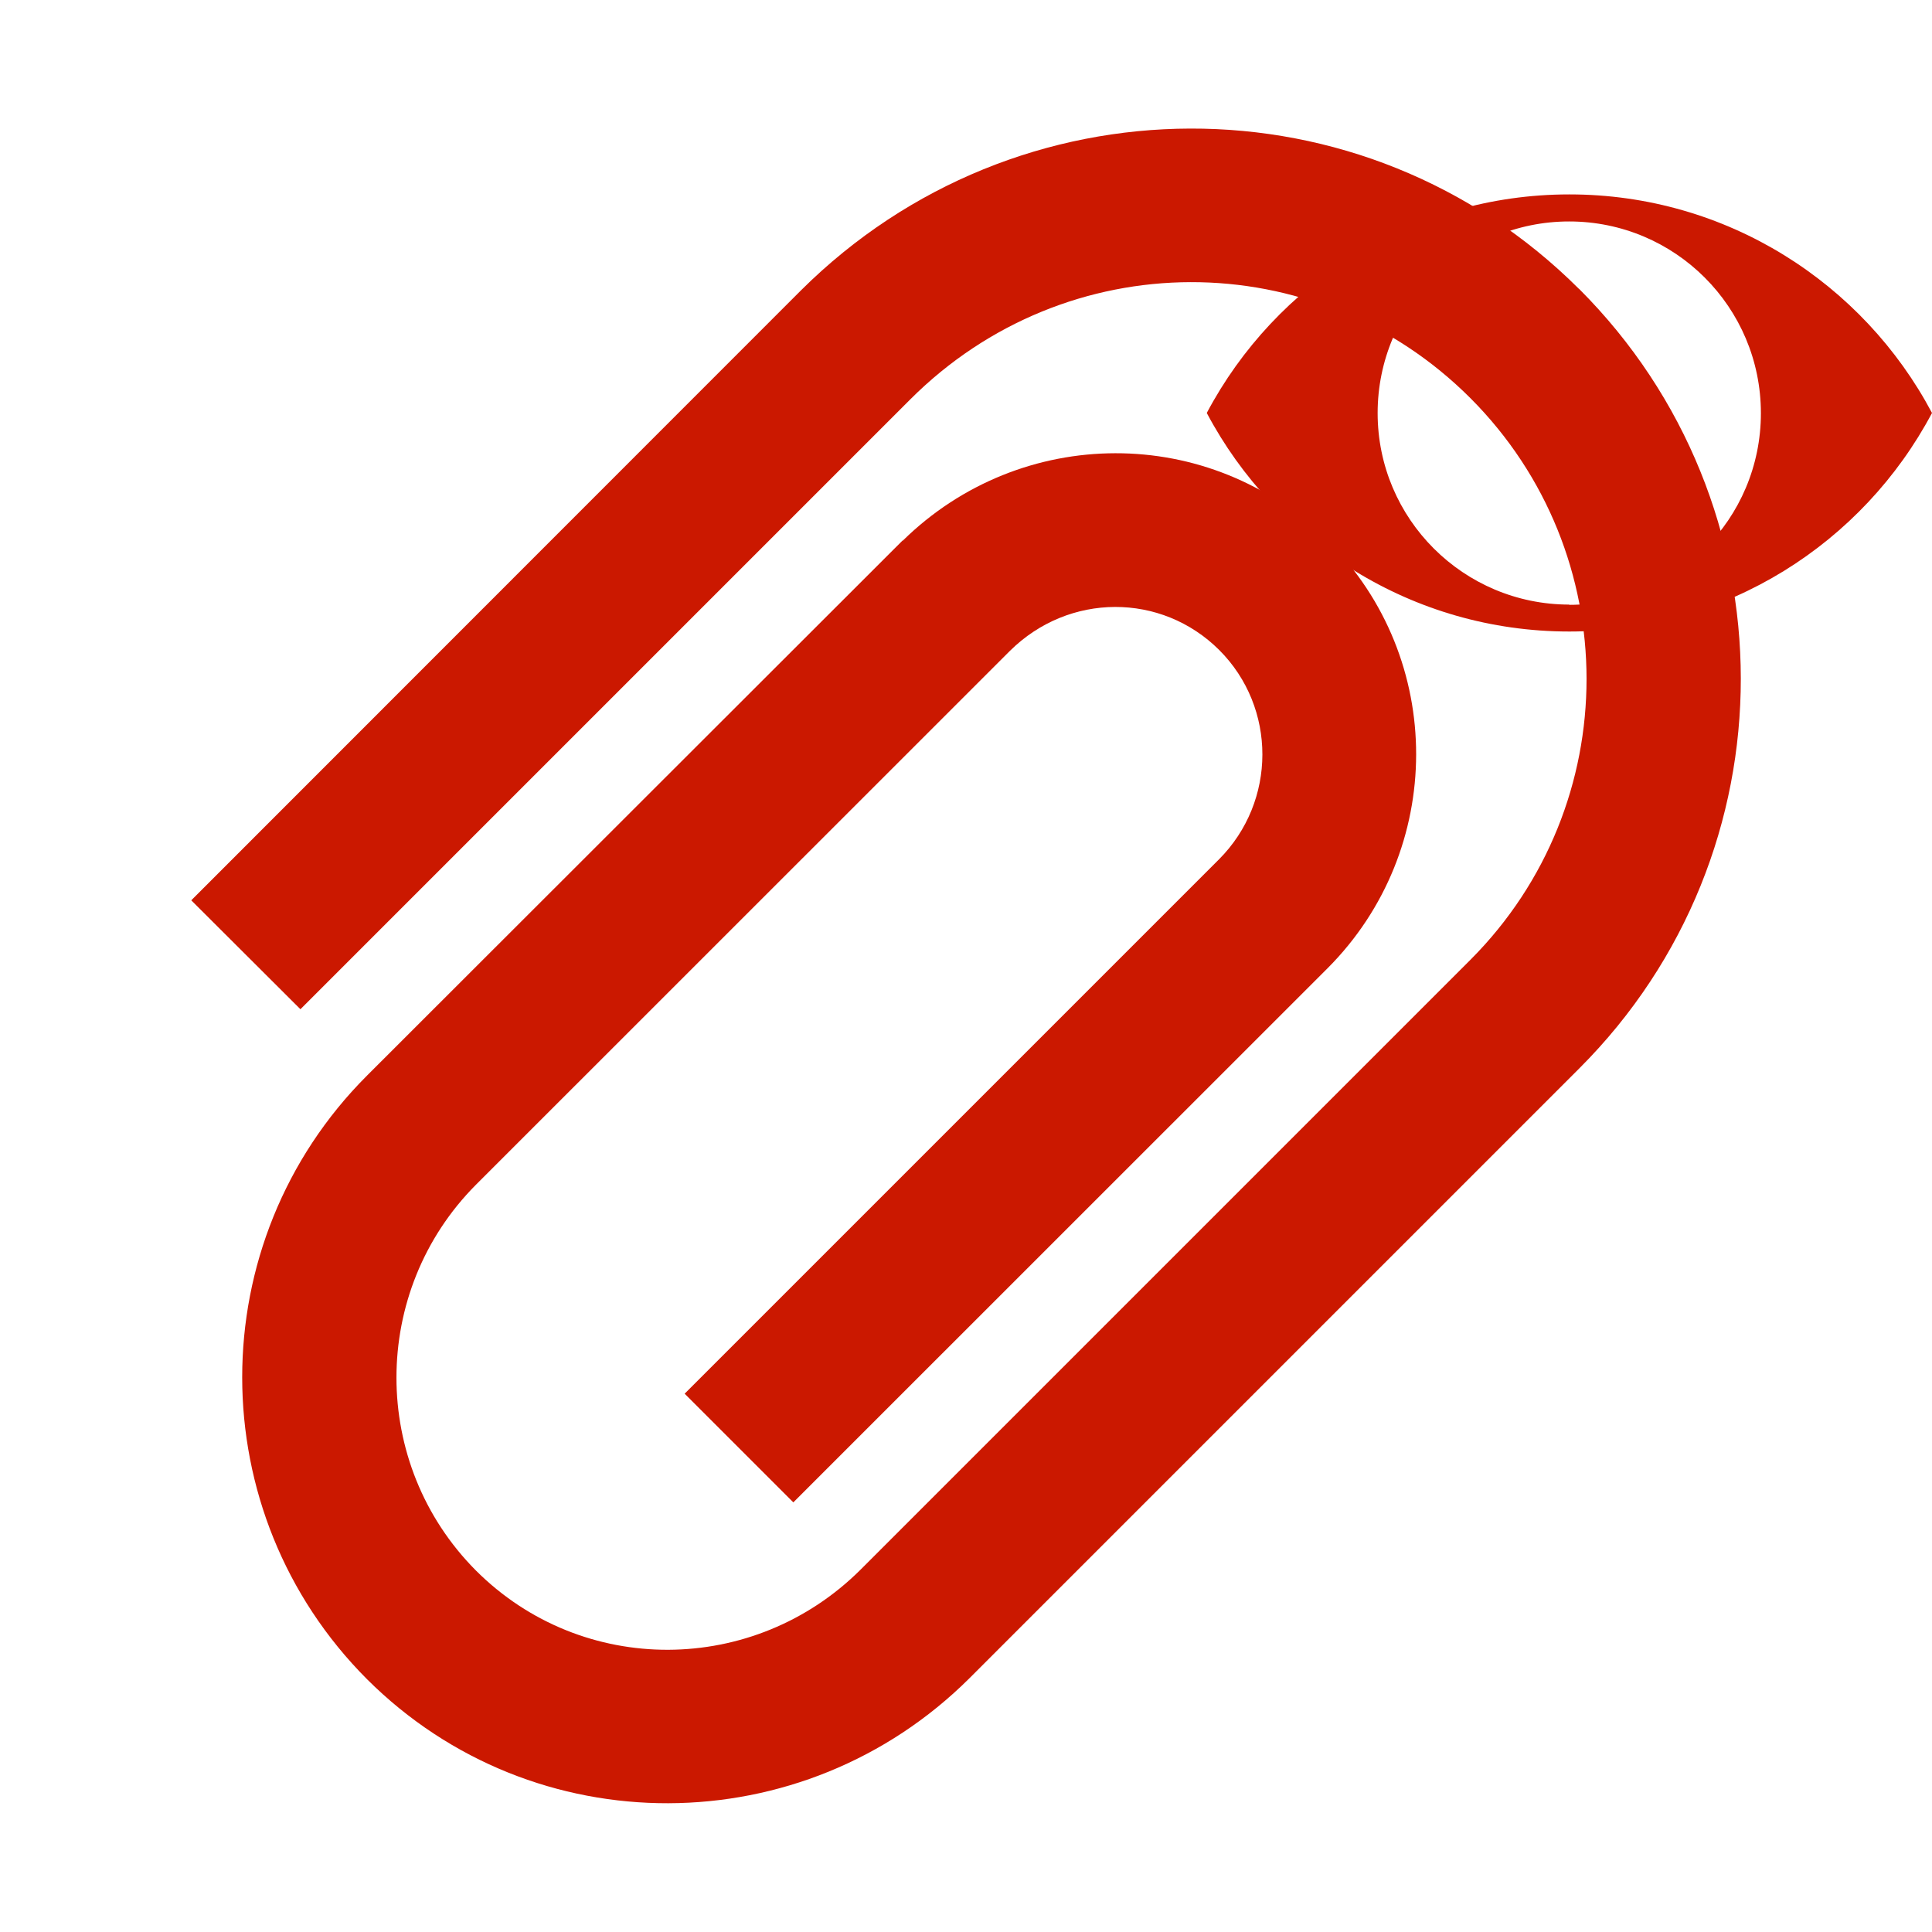 <svg width="16" height="16" xmlns="http://www.w3.org/2000/svg" viewBox="0 0 16 16" shape-rendering="geometricPrecision" fill="#cb1800"><defs><mask id="a"><rect fill="#fff" width="100%" height="100%"/><path d="M12.997.858c-1.845 0-3.446 1.04-4.253 2.563.808 1.524 2.408 2.563 4.253 2.563 1.844 0 3.444-1.04 4.253-2.562C16.44 1.898 14.84.86 12.997.86z" fill="#000"/></mask></defs><path d="M12.997 1.61c-1.303 0-2.433.734-3.003 1.81.57 1.076 1.7 1.81 3.003 1.81 1.302 0 2.432-.733 3.003-1.81-.57-1.075-1.7-1.81-3.003-1.81zm0 3.397c-.877 0-1.588-.71-1.588-1.586 0-.876.71-1.587 1.586-1.587.877 0 1.588.71 1.588 1.588 0 .877-.71 1.587-1.588 1.587z"/><path d="M13.078 2.394C11.292.612 8.42.628 6.634 2.404l-5.05 5.052.904.902 5.05-5.05c1.29-1.29 3.354-1.297 4.64-.01 1.28 1.283 1.283 3.364 0 4.65l-5.05 5.05c-.882.88-2.305.89-3.187.008-.877-.882-.877-2.312 0-3.194L8.364 5.39c.488-.483 1.254-.484 1.733-.007.478.478.476 1.255-.002 1.734L5.67 11.542l.9.9 4.424-4.423c.976-.978.98-2.563.003-3.54-.978-.972-2.543-.962-3.52-.002h-.003L3.04 8.907c-1.38 1.38-1.378 3.62 0 5 1.38 1.376 3.61 1.365 4.99-.01l5.05-5.05c1.785-1.785 1.78-4.672-.002-6.454z" mask="url(#a)"/></svg>